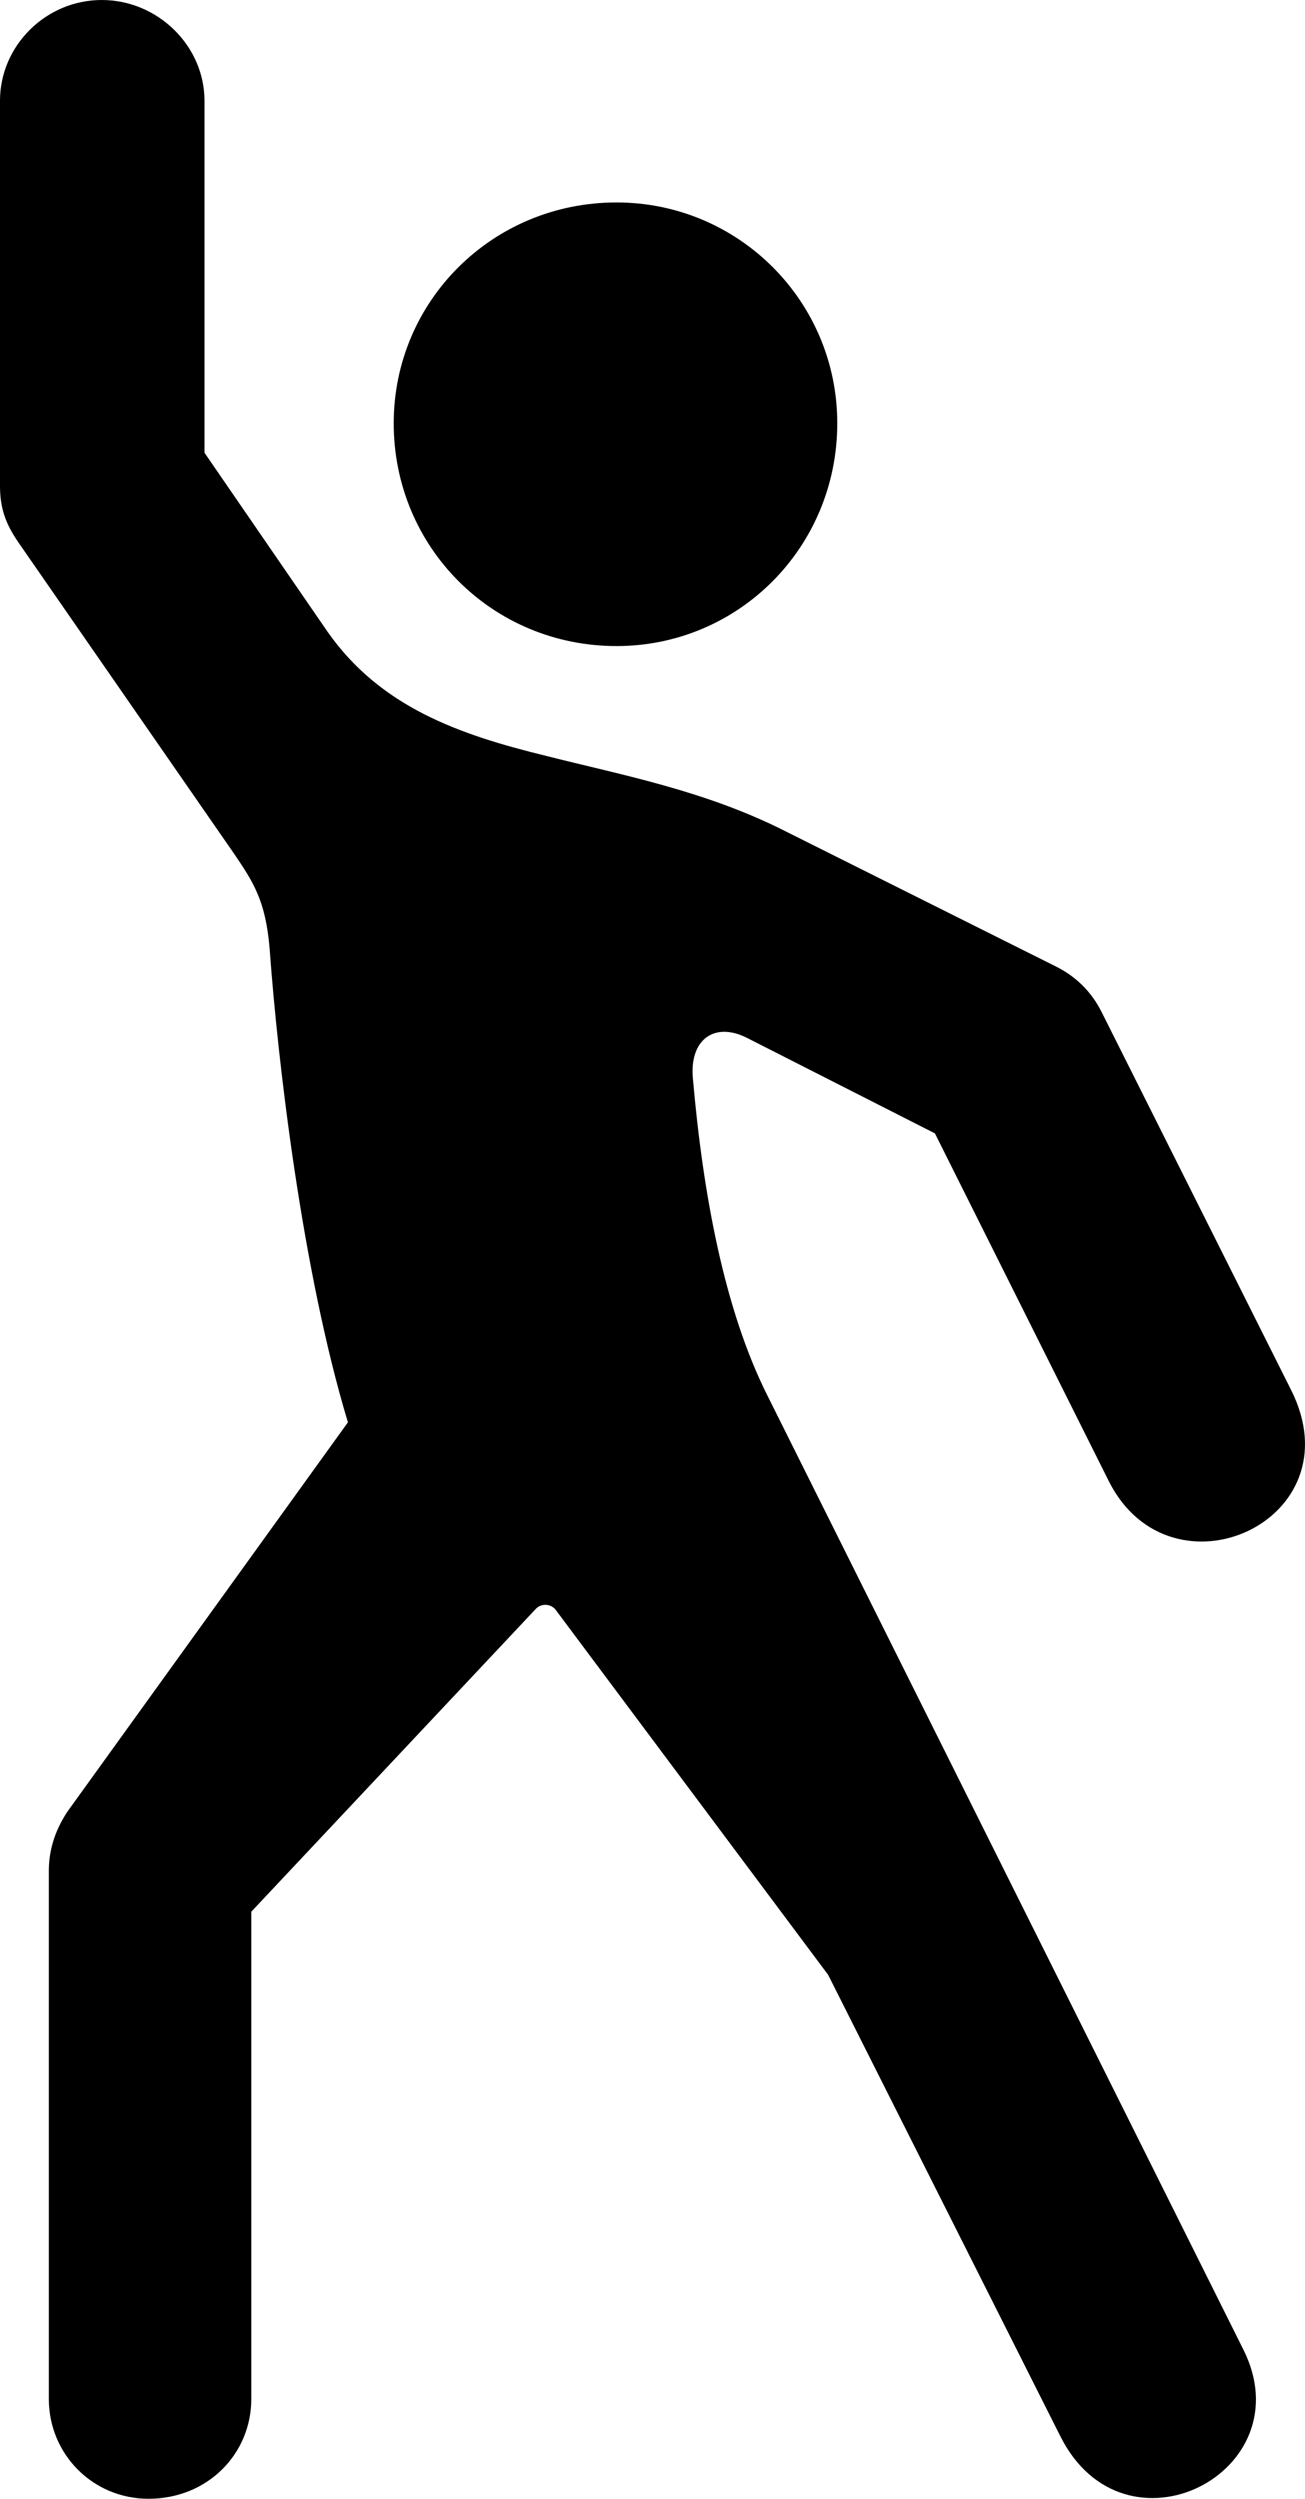 <?xml version="1.0" encoding="UTF-8" standalone="no"?>
<svg xmlns="http://www.w3.org/2000/svg"
     width="626.349" height="1199.219"
     viewBox="0 0 626.349 1199.219"
     fill="currentColor">
  <path d="M71.288 1199.223C99.608 1199.223 120.608 1177.733 120.608 1151.363V917.483L257.328 771.973C259.768 769.533 264.158 769.533 266.598 772.463L397.458 947.753L508.788 1168.943C539.548 1230.953 626.468 1186.523 596.678 1127.443L368.168 669.433C347.658 628.413 337.398 573.243 332.518 517.093C331.058 499.023 342.778 490.233 358.398 498.043L448.728 543.943L532.228 710.933C562.008 770.023 651.368 729.983 619.628 666.993L528.808 485.843C523.928 476.073 516.598 468.753 506.838 463.863L376.948 398.923C338.378 379.393 298.828 372.073 262.208 362.793C220.218 352.543 182.618 339.353 157.228 303.223L98.148 217.283V48.343C98.148 21.973 75.688 0.003 48.828 0.003C21.968 0.003 -0.002 21.973 -0.002 48.343V232.913C-0.002 243.653 2.438 250.973 8.788 260.253L112.308 409.663C121.578 423.343 127.438 432.133 129.398 455.073C133.298 509.273 145.018 609.863 166.988 682.613L32.228 869.633C25.878 879.393 23.438 888.673 23.438 897.953V1151.363C23.438 1177.733 44.438 1199.223 71.288 1199.223ZM295.898 310.063C354.488 310.063 401.858 262.693 401.858 203.123C401.858 144.533 354.488 97.163 295.898 97.163C236.328 97.163 188.968 144.533 188.968 203.123C188.968 262.693 236.328 310.063 295.898 310.063Z"/>
</svg>